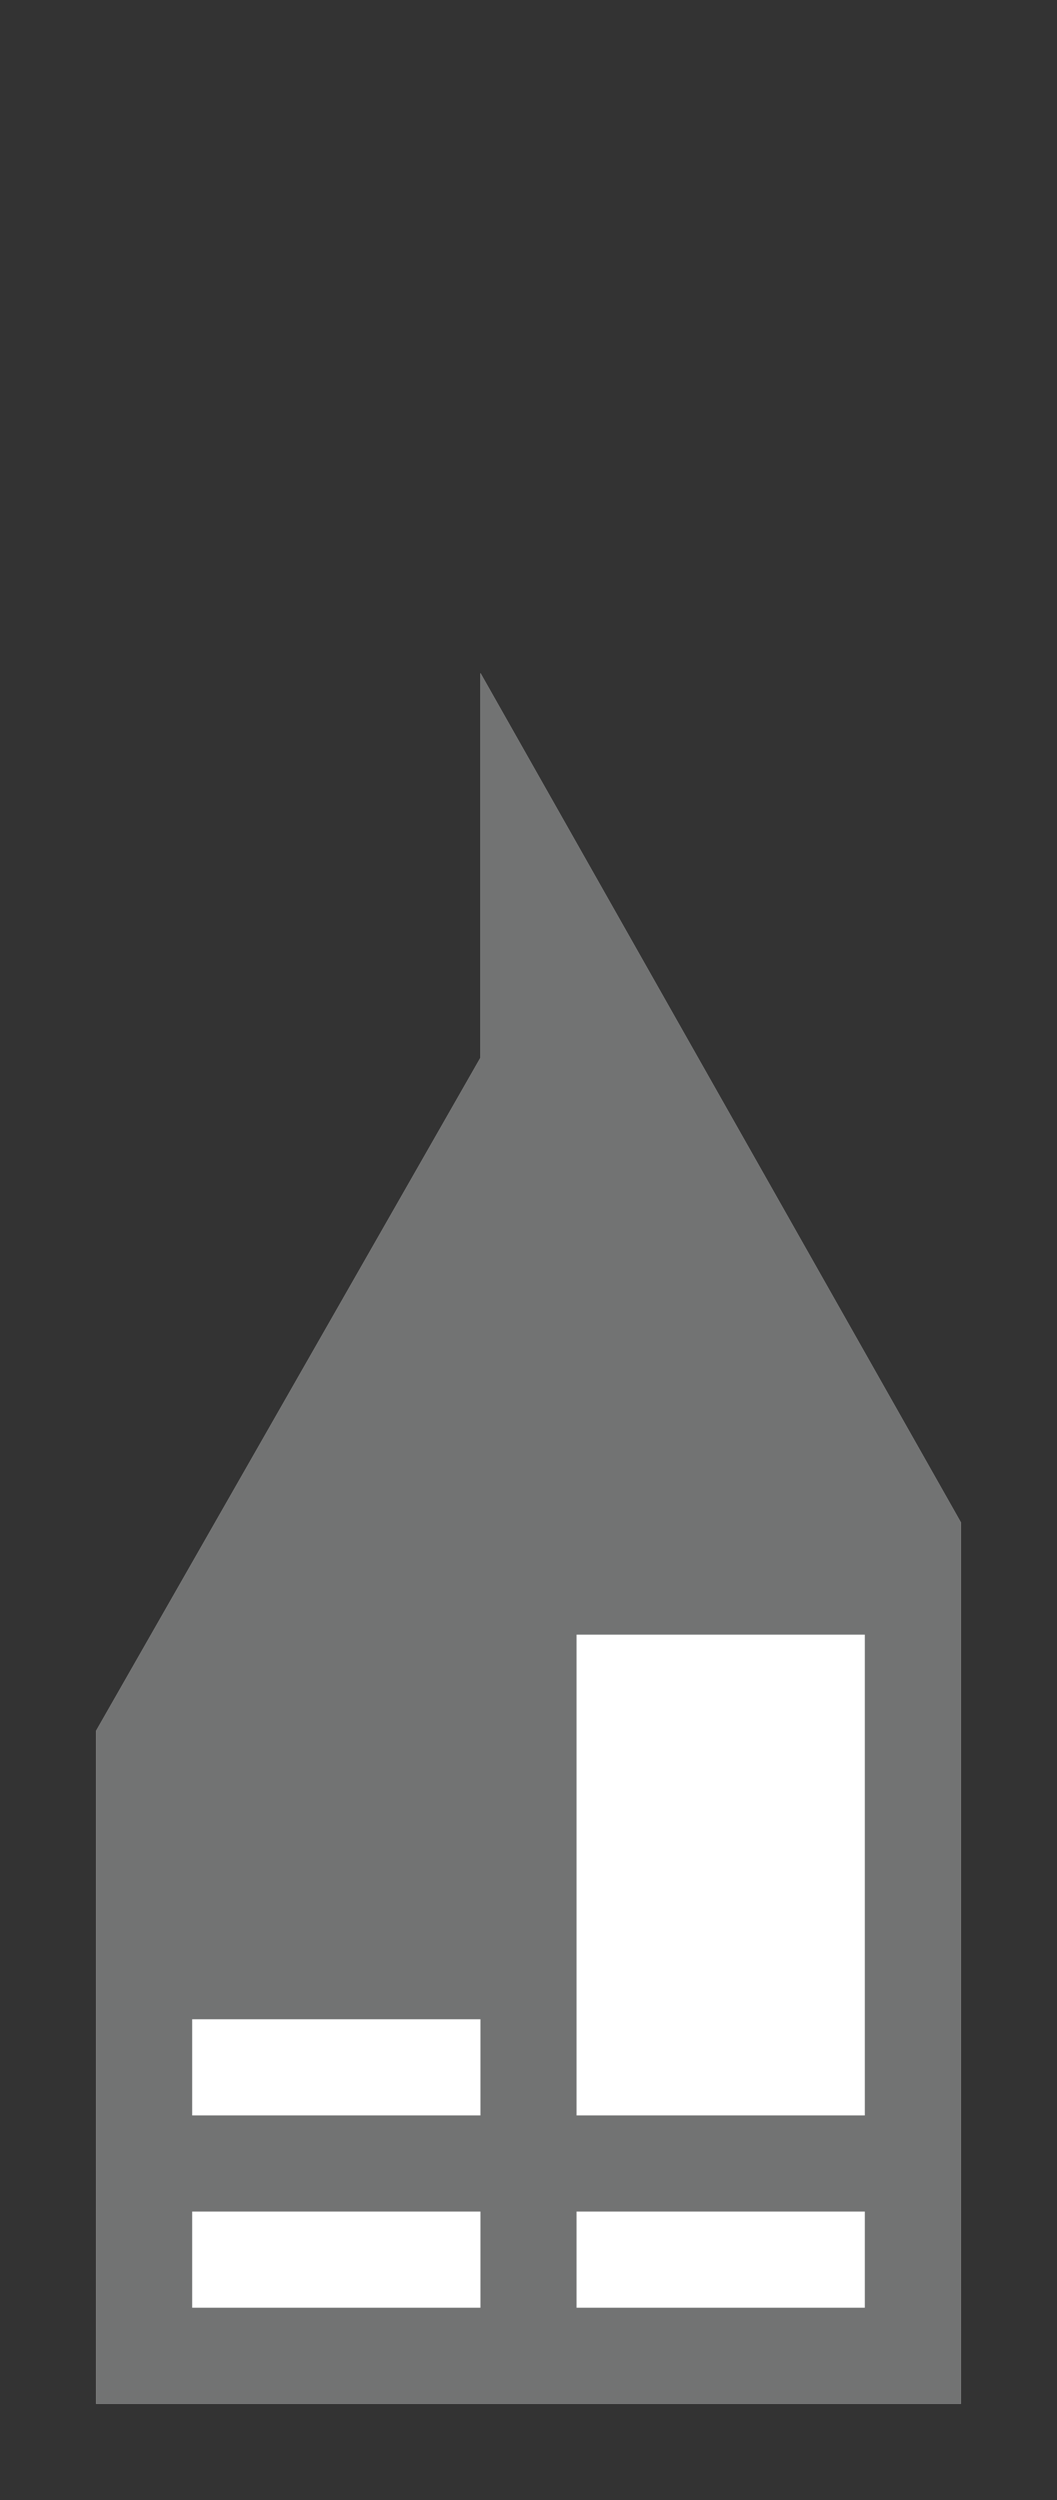 <svg xmlns="http://www.w3.org/2000/svg" width="11" height="26" viewBox="0 0 11 26"><rect x="0" y="0" width="11" height="26" fill="#333333" stroke="none"/><title>minimo-grey</title><g id="bldg"><path d="M5,7v4L1,18v7h9V15.833Z" fill="#fff"/><path d="M5,7v4L1,18v7h9V15.833ZM5,24H2V23H5Zm0-2H2V21H5Zm4,2H6V23H9Zm0-2H6V17H9Z" fill="#727373"/></g></svg>